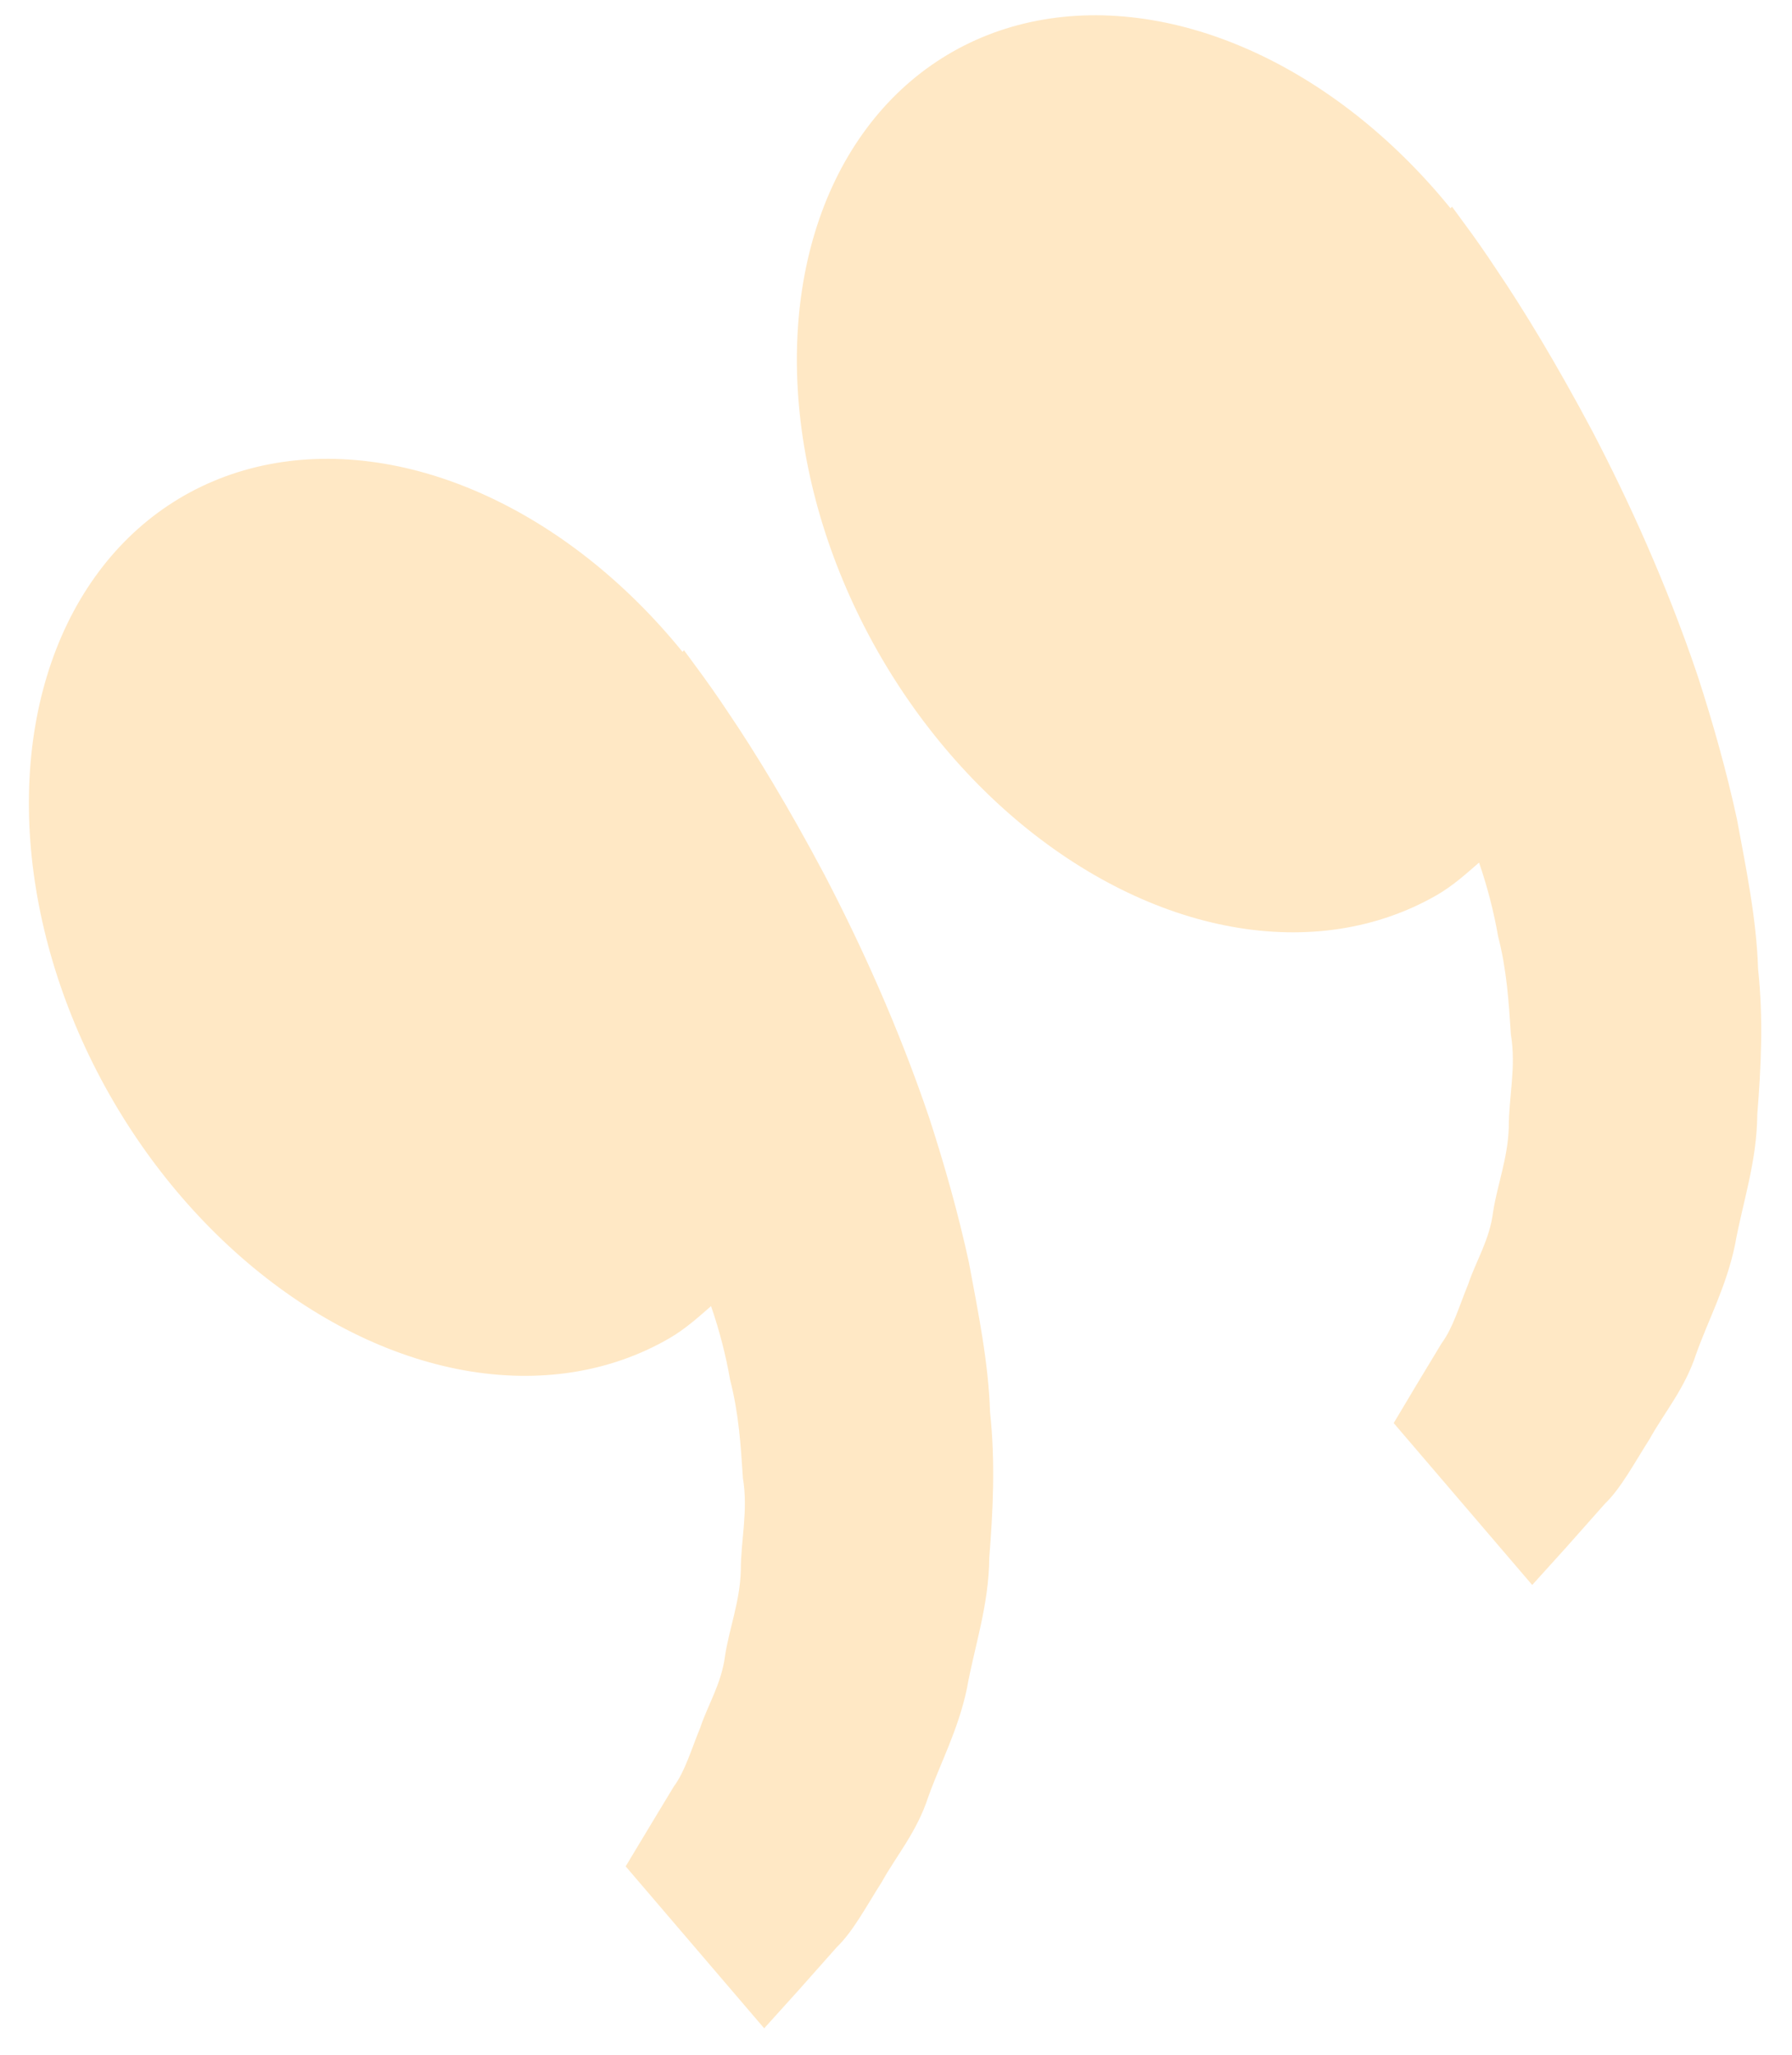 <svg width="41" height="47" viewBox="0 0 41 47" fill="none" xmlns="http://www.w3.org/2000/svg">
<path d="M33.468 5.064L33.221 4.727L33.187 4.764C31.876 3.15 30.279 1.893 28.579 1.139C26.88 0.385 25.147 0.165 23.583 0.504C22.019 0.843 20.686 1.728 19.74 3.056C18.793 4.384 18.271 6.101 18.234 8.007C18.197 9.914 18.647 11.934 19.531 13.831C20.415 15.729 21.697 17.428 23.229 18.732C24.762 20.035 26.481 20.89 28.189 21.197C29.898 21.505 31.524 21.252 32.882 20.468C33.239 20.261 33.539 19.991 33.84 19.729C34.032 20.288 34.178 20.854 34.276 21.418C34.474 22.182 34.52 22.918 34.568 23.658C34.693 24.416 34.519 25.079 34.52 25.789C34.498 26.492 34.26 27.089 34.161 27.72C34.081 28.365 33.765 28.848 33.593 29.369C33.387 29.868 33.246 30.369 32.987 30.718L32.399 31.691L31.887 32.549L35.056 36.252L35.832 35.394C36.076 35.116 36.38 34.78 36.721 34.392C37.09 34.036 37.384 33.475 37.744 32.911C38.074 32.312 38.546 31.769 38.809 30.963C39.089 30.18 39.497 29.425 39.695 28.477C39.866 27.519 40.197 26.583 40.206 25.488C40.291 24.418 40.348 23.311 40.224 22.162C40.188 21.018 39.952 19.876 39.74 18.734C39.496 17.611 39.181 16.5 38.837 15.443C38.125 13.337 37.259 11.445 36.438 9.873C35.605 8.305 34.836 7.045 34.235 6.16C33.989 5.786 33.734 5.421 33.468 5.064ZM15.897 15.209L15.649 14.872L15.615 14.909C14.305 13.294 12.707 12.037 11.008 11.284C9.308 10.53 7.576 10.31 6.012 10.649C4.448 10.988 3.115 11.873 2.169 13.201C1.222 14.529 0.7 16.245 0.663 18.152C0.626 20.059 1.075 22.078 1.959 23.976C2.843 25.874 4.126 27.573 5.658 28.876C7.19 30.18 8.91 31.035 10.618 31.342C12.327 31.649 13.953 31.396 15.31 30.612C15.668 30.406 15.968 30.136 16.268 29.874C16.461 30.432 16.607 30.998 16.705 31.563C16.903 32.327 16.949 33.063 16.997 33.803C17.122 34.561 16.948 35.223 16.949 35.933C16.927 36.637 16.688 37.234 16.59 37.864C16.509 38.51 16.194 38.992 16.022 39.514C15.816 40.012 15.675 40.513 15.416 40.862L14.828 41.835L14.315 42.688L17.484 46.392L18.26 45.533C18.504 45.255 18.808 44.919 19.149 44.532C19.518 44.176 19.812 43.615 20.172 43.05C20.502 42.452 20.974 41.908 21.237 41.103C21.517 40.319 21.925 39.564 22.123 38.617C22.294 37.659 22.625 36.723 22.634 35.628C22.719 34.557 22.776 33.451 22.652 32.301C22.616 31.158 22.38 30.015 22.168 28.874C21.924 27.75 21.608 26.64 21.265 25.582C20.553 23.476 19.687 21.585 18.866 20.012C18.034 18.444 17.264 17.185 16.663 16.299C16.417 15.928 16.162 15.565 15.897 15.209Z" fill="#FF9800" fill-opacity="0.23"/>
</svg>

